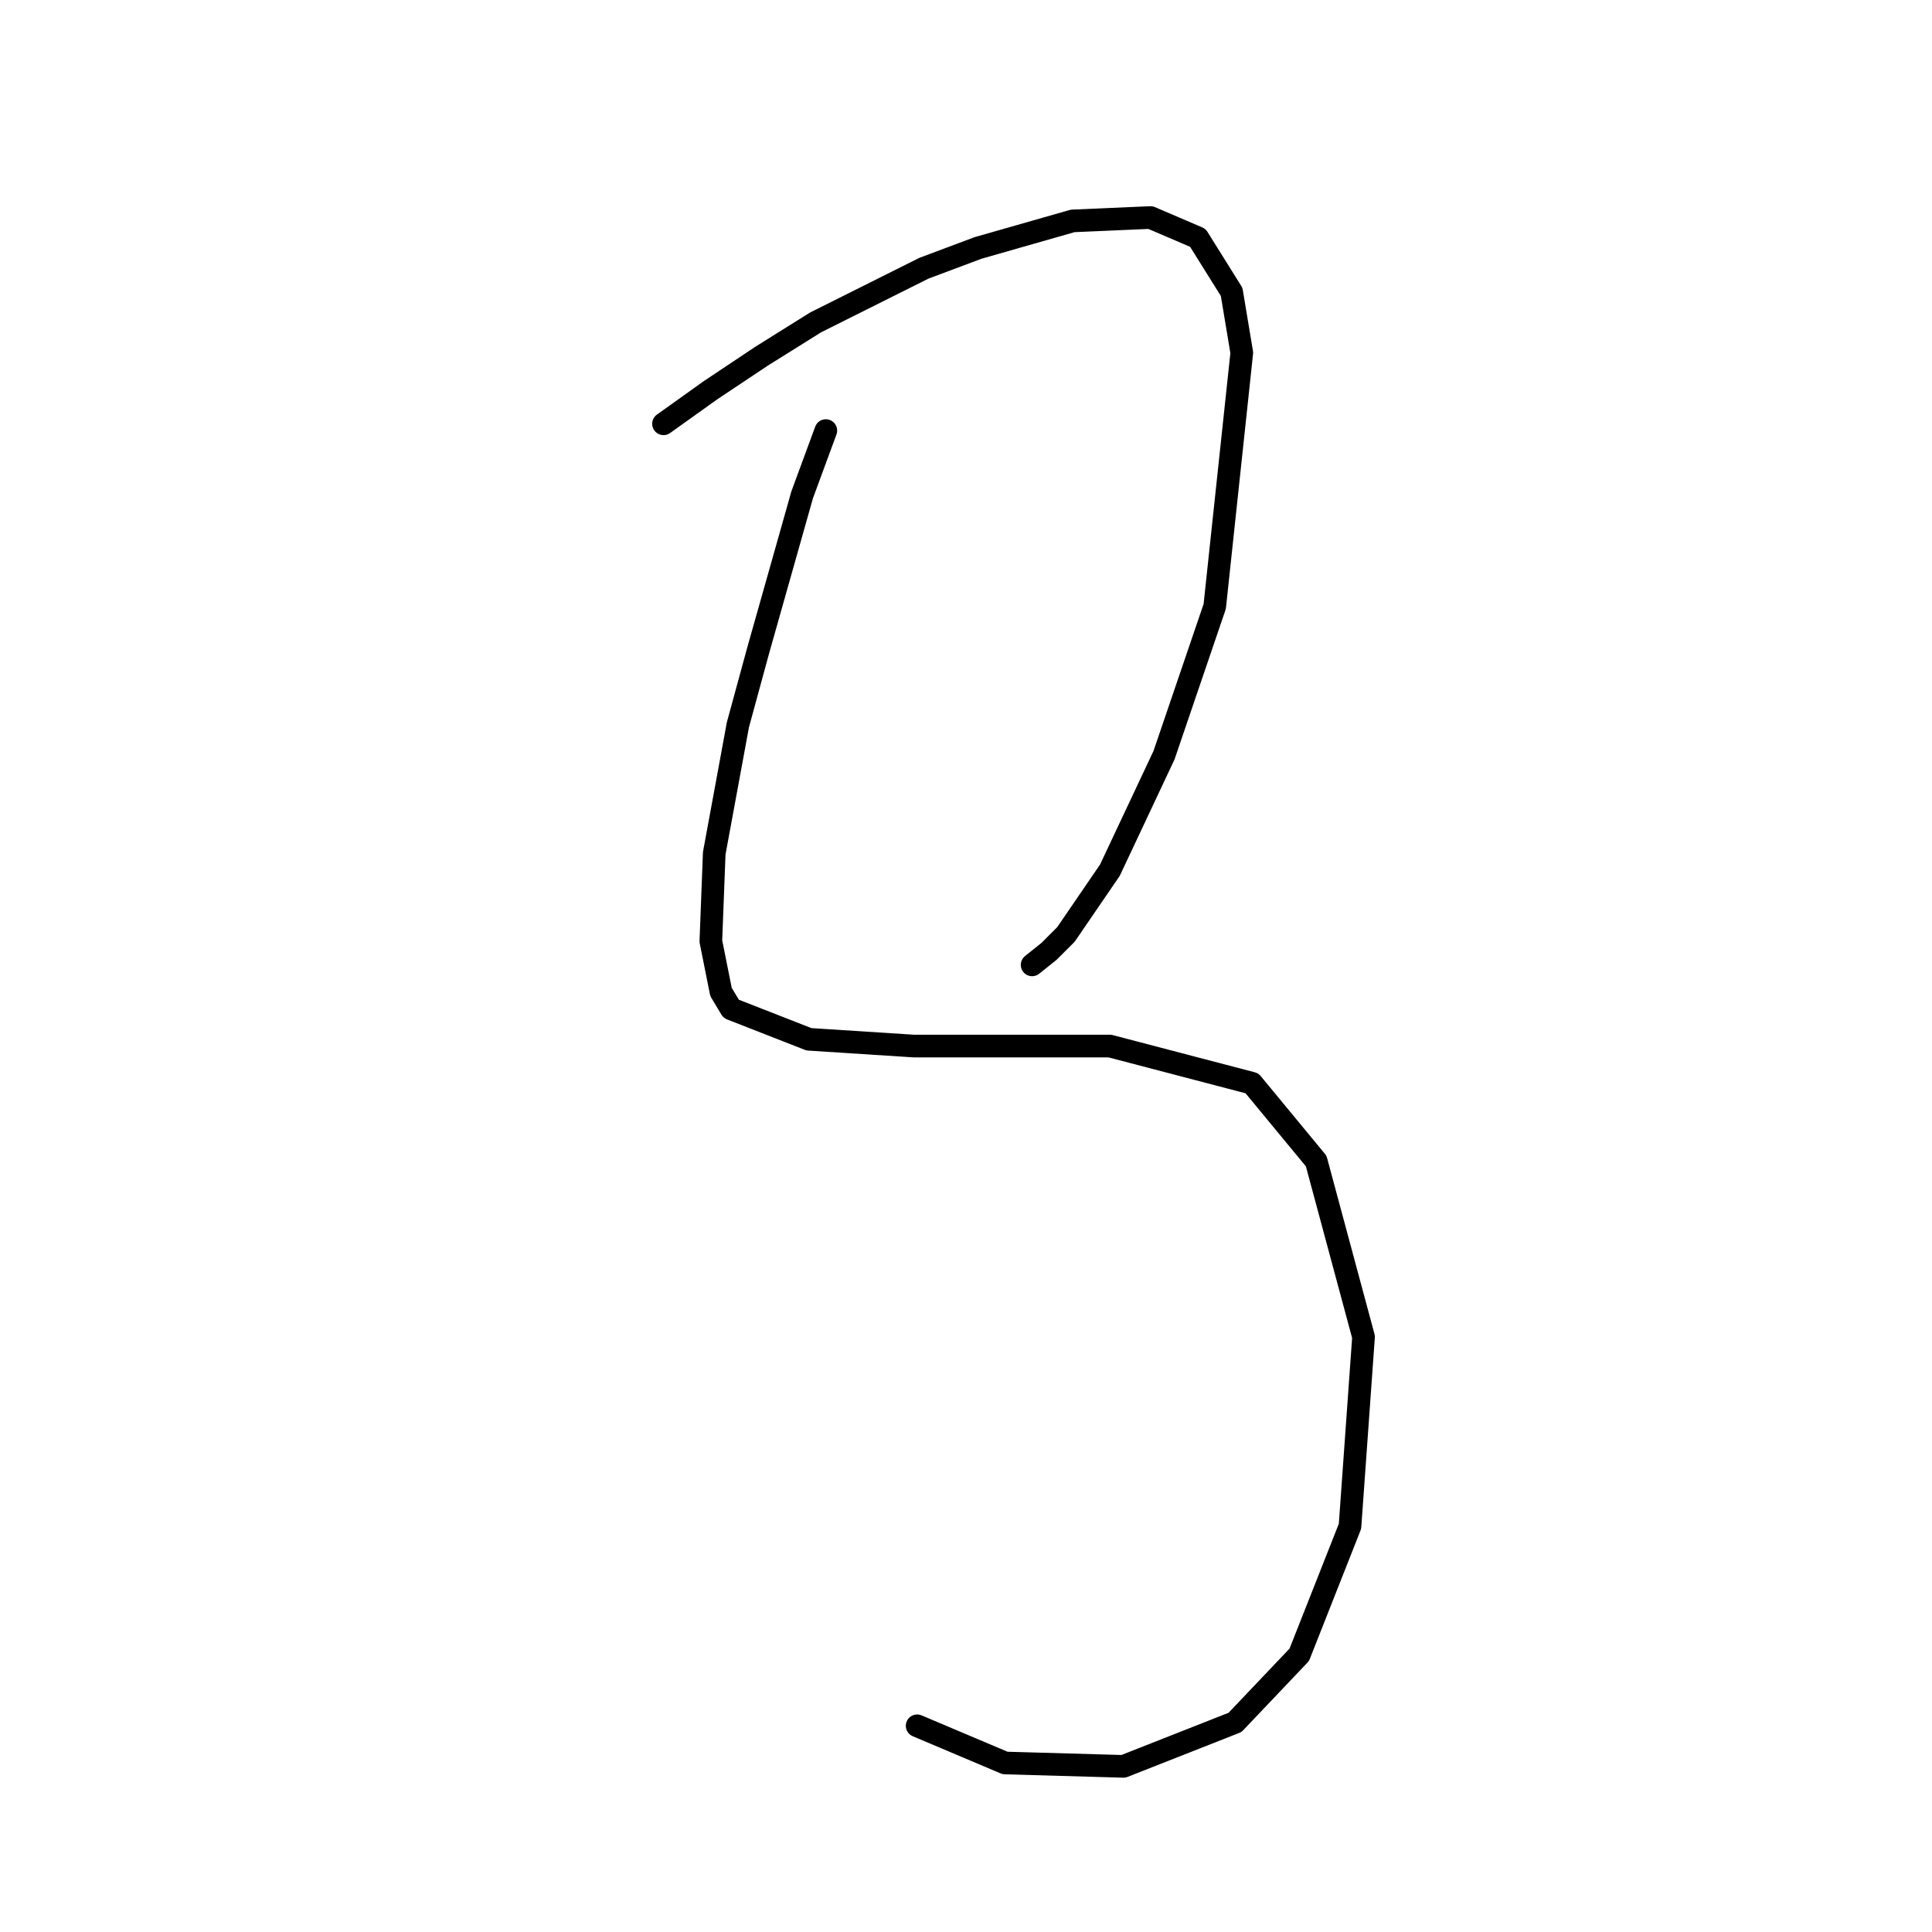 <?xml version="1.0" standalone="no"?>
    <svg width="256" height="256" xmlns="http://www.w3.org/2000/svg" version="1.1">
    <polyline stroke="black" stroke-width="3" stroke-linecap="round" fill="transparent" stroke-linejoin="round" points="87.918 56.157 94.191 51.676 100.913 47.195 108.083 42.714 122.422 35.544 129.591 32.856 142.138 29.271 152.445 28.823 158.718 31.511 163.199 38.681 164.543 46.747 160.958 80.354 154.237 100.071 147.067 115.306 141.242 123.82 139.001 126.061 136.761 127.853 136.761 127.853 " />
        <polyline stroke="black" stroke-width="3" stroke-linecap="round" fill="transparent" stroke-linejoin="round" points="109.427 57.053 106.29 65.567 100.465 86.18 97.776 96.038 94.639 113.066 94.191 124.716 95.536 131.438 96.88 133.678 107.186 137.711 121.077 138.607 138.553 138.607 147.067 138.607 165.888 143.536 174.401 153.843 180.675 177.144 178.882 202.238 172.161 219.266 163.647 228.228 148.86 234.053 133.176 233.605 121.526 228.676 121.526 228.676 " />
        </svg>